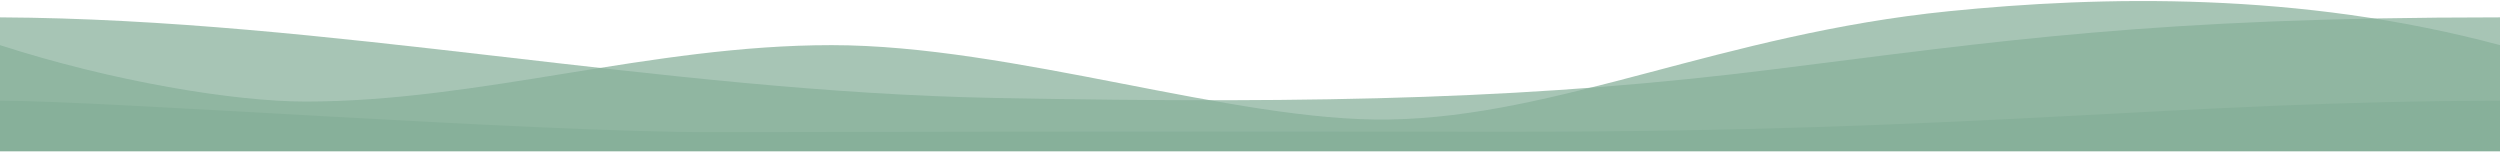 <?xml version="1.0" encoding="UTF-8"?>
<svg width="1440px" height="88px" viewBox="0 0 1440 88" version="1.1" xmlns="http://www.w3.org/2000/svg" xmlns:xlink="http://www.w3.org/1999/xlink">
    <!-- Generator: Sketch 43.2 (39069) - http://www.bohemiancoding.com/sketch -->
    <title>footer-background</title>
    <desc>Created with Sketch.</desc>
    <defs></defs>
    <g id="--Habitat-Web-Event-V1" stroke="none" stroke-width="1" fill="none" fill-rule="evenodd">
        <g id="Habitat-Web-Event-V2-(desktop)" transform="translate(0, -1836)" fill="#87B09A">
            <g id="footer-background" transform="translate(0, 1836)">
                <path d="M1440,10 C1240.06,10 1152.5,23.569 1021,40 C889.5,56.431 767.44,60.126 573.375,56.431 C379.311,52.737 189.944,11.001 0,10 L0,86.205 L1440,86.205 L1440,10 Z" id="hill-back" fill-opacity="0.731"></path>
                <path d="M0,26 C65,47 135,58.5 176,58.5 C276.5,58.5 374.874,26 479,26 C583.126,26 711,70.25 799.994,68.846 C897.785,67.304 992.08,19.581 1122.552,6.462 C1210.14,-2.344 1324.5,-5 1440,26 L1440,86.506 L0,86.506 L0,26 Z" id="hill-middle" fill-opacity="0.731"></path>
                <path d="M0,58 C61,58 308.094,76.276 410.992,76.125 C513.891,75.975 594.898,75.611 866.852,75.874 C1138.805,76.138 1250.006,58.384 1440,58 L1440,87.157 L0,87.157 C0,87.157 3.54184421e-13,69.397 0,58 Z" id="hill-front"></path>
            </g>
        </g>
    </g>
</svg>